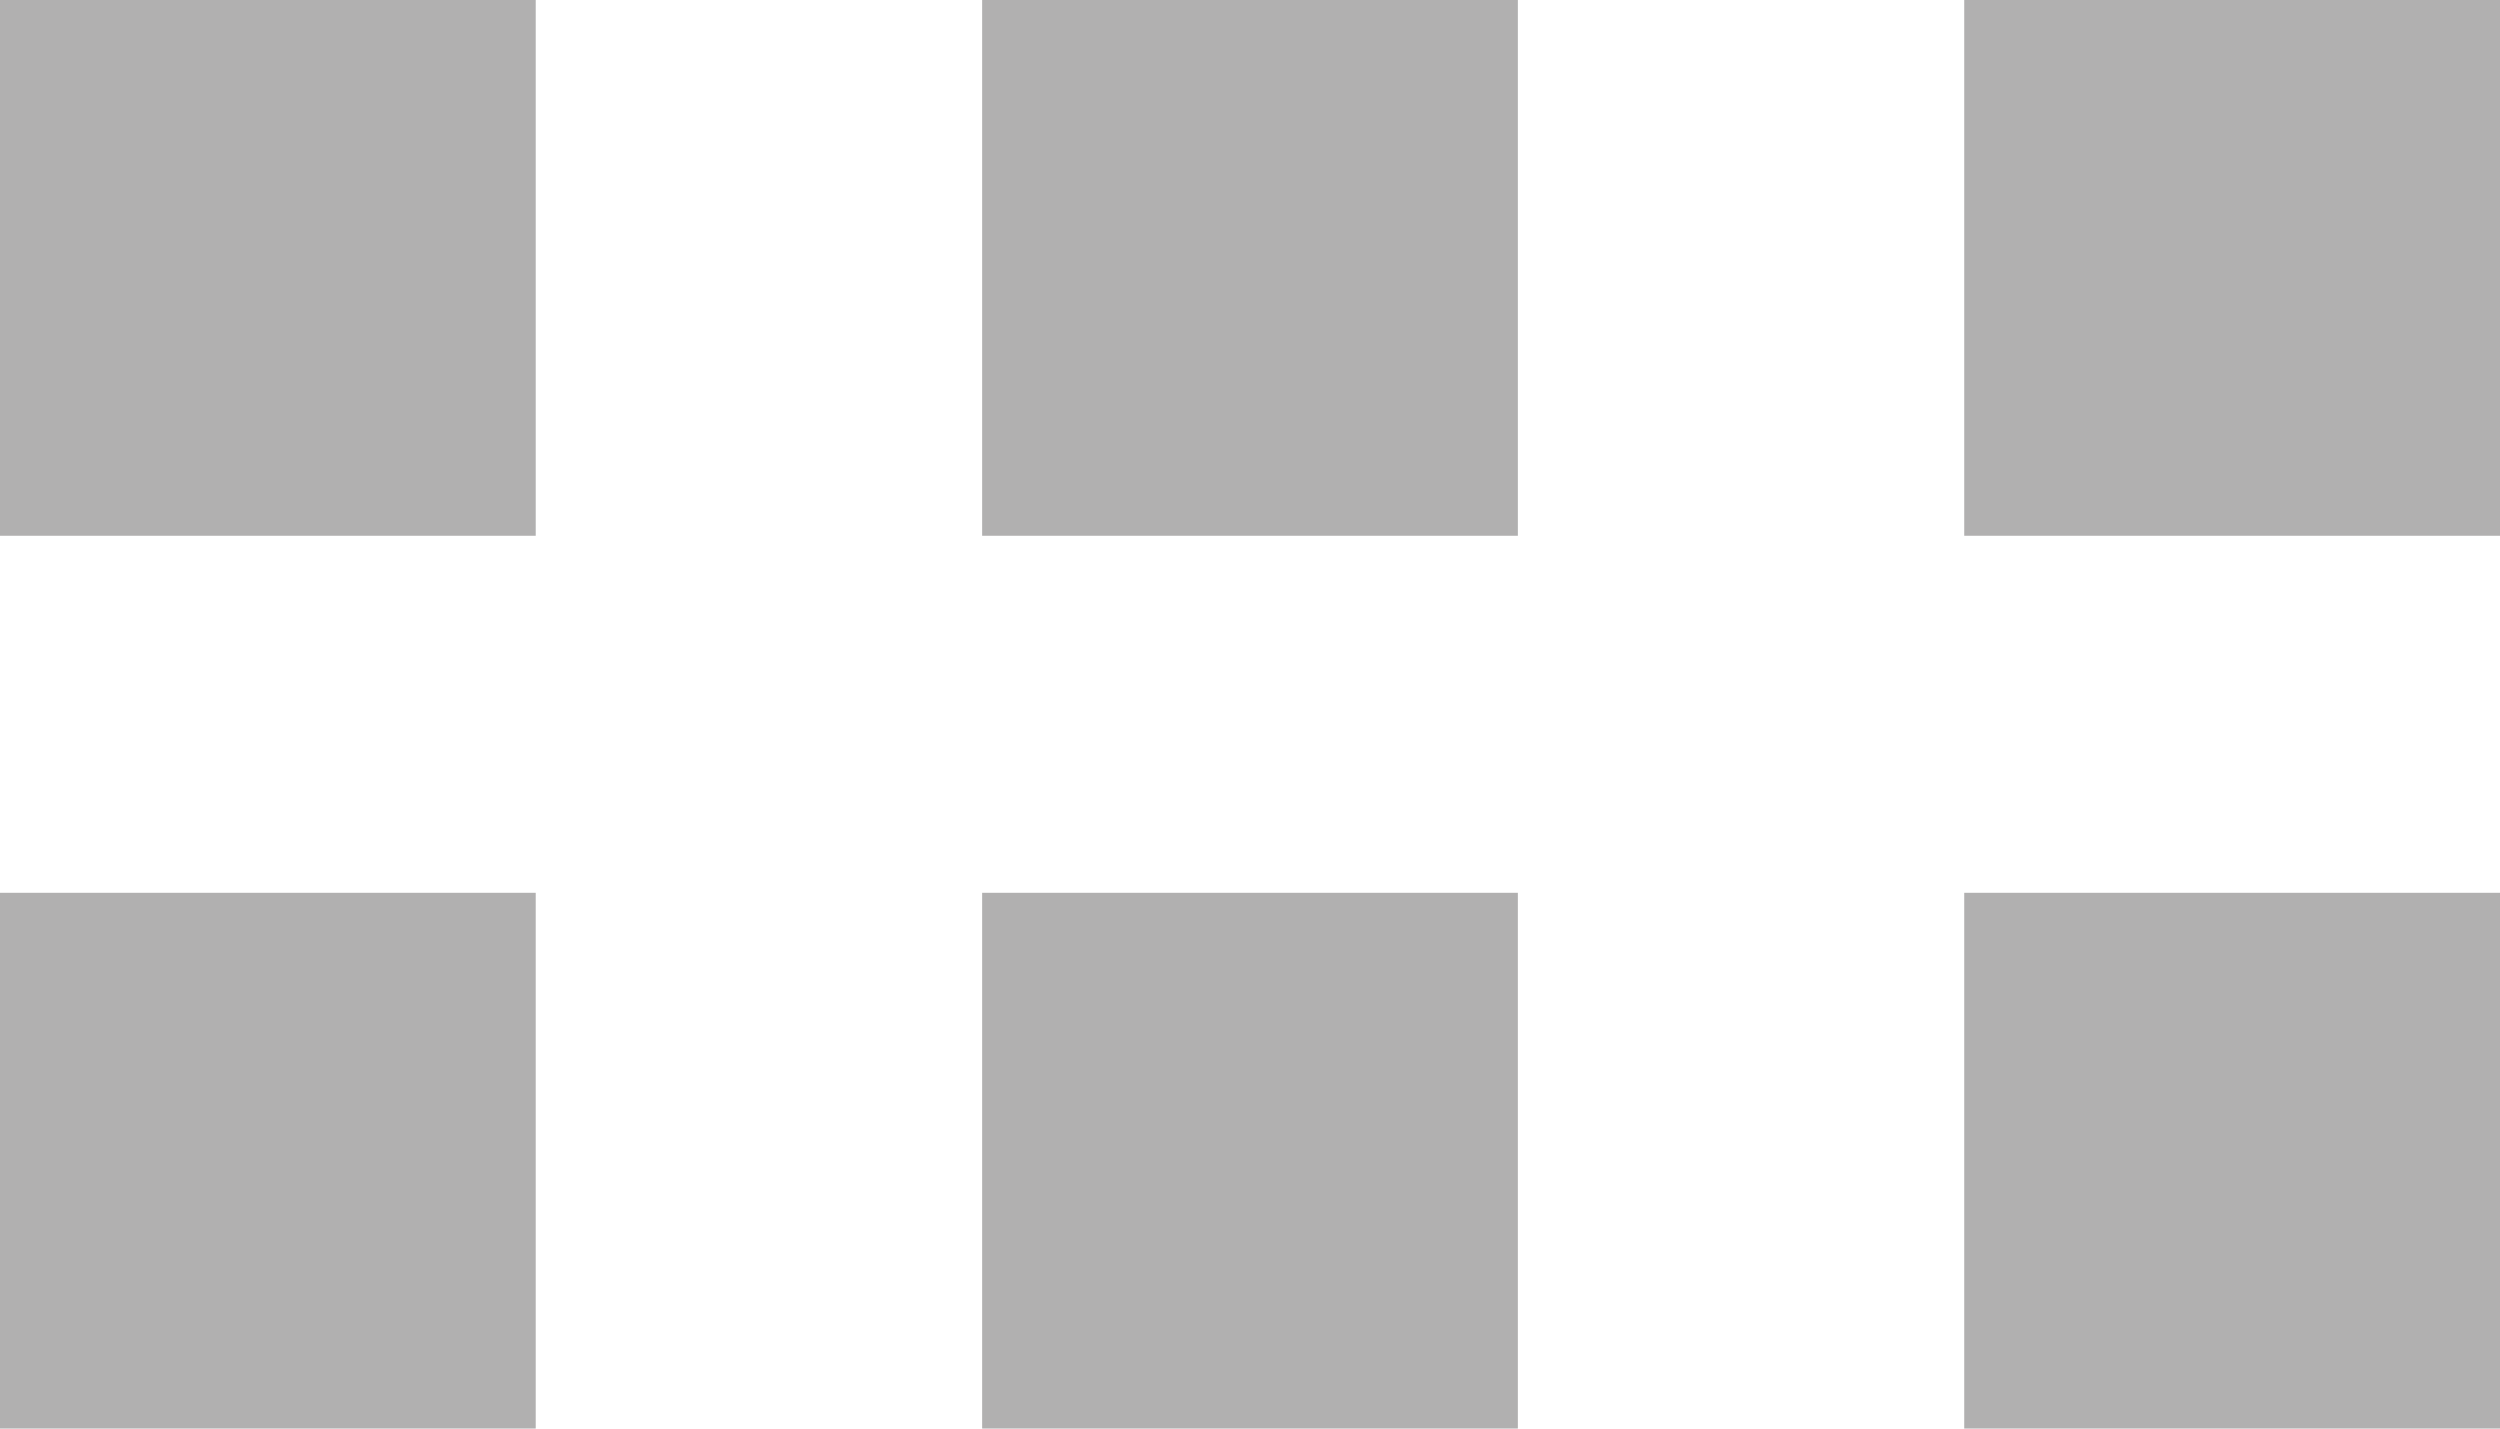 <svg version="1.1" id="图层_1" x="0px" y="0px" width="106.996px" height="61.139px" viewBox="0 0 106.996 61.139" enable-background="new 0 0 106.996 61.139" xml:space="preserve" xmlns="http://www.w3.org/2000/svg" xmlns:xlink="http://www.w3.org/1999/xlink" xmlns:xml="http://www.w3.org/XML/1998/namespace">
  <rect y="0" fill="#B1B0B0" width="22.928" height="22.93" class="color c1"/>
  <rect x="42.034" y="0" fill="#B1B0B0" width="22.928" height="22.93" class="color c1"/>
  <rect x="84.066" y="0" fill="#B1B0B0" width="22.93" height="22.93" class="color c1"/>
  <rect y="38.21" fill="#B1B0B0" width="22.928" height="22.929" class="color c1"/>
  <rect x="42.034" y="38.21" fill="#B1B0B0" width="22.928" height="22.929" class="color c1"/>
  <rect x="84.066" y="38.21" fill="#B1B0B0" width="22.93" height="22.929" class="color c1"/>
</svg>